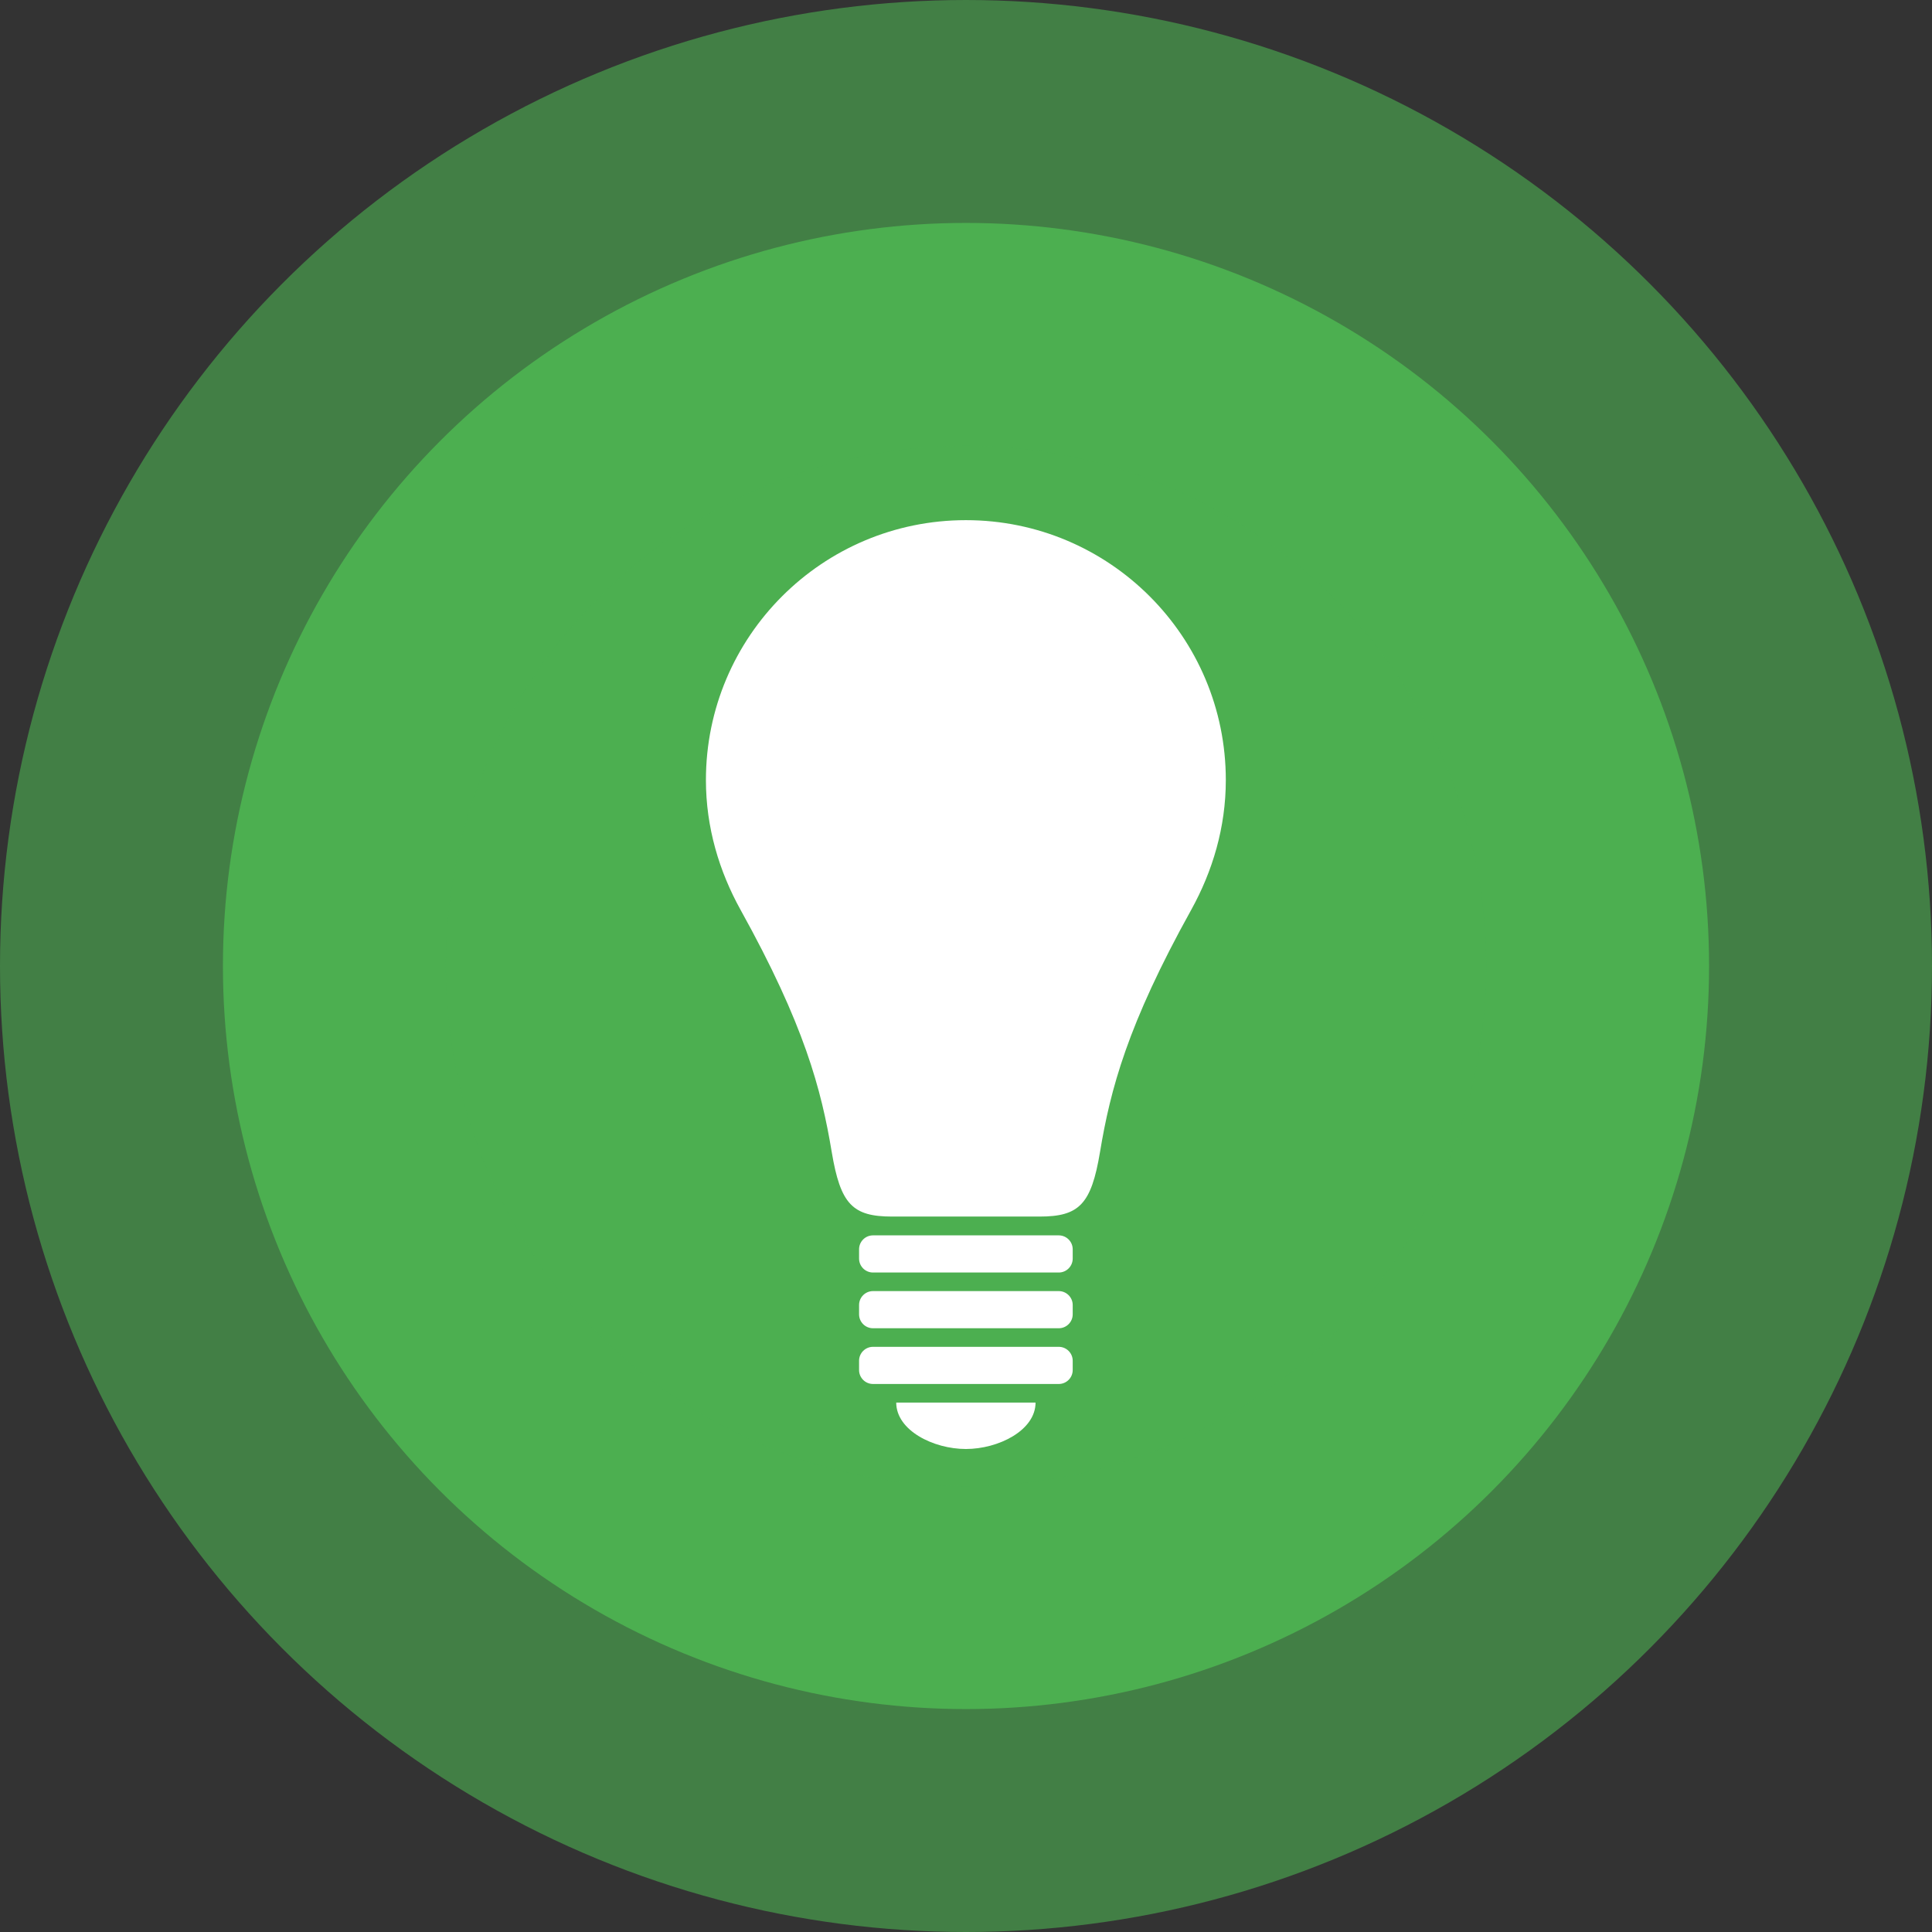 <?xml version="1.0" encoding="UTF-8" standalone="no"?>
<svg width="52px" height="52px" viewBox="0 0 52 52" version="1.1" xmlns="http://www.w3.org/2000/svg" xmlns:xlink="http://www.w3.org/1999/xlink">
    <rect x="0" y="0" width="52" height="52" fill="#333333" stroke="none"/>
    <!-- Generator: Sketch 3.6.1 (26313) - http://www.bohemiancoding.com/sketch -->
    <title>lighting-green</title>
    <desc>Created with Sketch.</desc>
    <defs></defs>
    <g id="Page-1" stroke="none" stroke-width="1" fill="none" fill-rule="evenodd">
        <g id="map-icons" transform="translate(-198, -31)">
            <g id="lighting-green" transform="translate(204, 37)">
                <circle id="Oval-5" stroke-opacity="0.611" stroke="#4CAF50" stroke-width="12" fill="#4CAF50" cx="20" cy="20" r="20"></circle>
                <path d="M19.997,8 C16.133,8 13,11.133 13,14.996 C13,16.269 13.357,17.451 13.933,18.49 C15.651,21.585 16.106,23.323 16.386,25.006 C16.622,26.416 16.947,26.744 18.012,26.744 L19.997,26.744 L21.98,26.744 C23.046,26.744 23.372,26.416 23.607,25.006 C23.887,23.323 24.342,21.585 26.061,18.49 C26.636,17.452 26.993,16.269 26.993,14.996 C26.993,11.133 23.86,8 19.997,8 L19.997,8 L19.997,8 Z" id="Shape" fill="#FFFFFF"></path>
                <path d="M22.497,27.25 L17.497,27.25 C17.29,27.25 17.122,27.418 17.122,27.625 L17.122,27.875 C17.122,28.082 17.29,28.25 17.497,28.25 L22.497,28.25 C22.703,28.25 22.872,28.082 22.872,27.875 L22.872,27.625 C22.872,27.418 22.703,27.25 22.497,27.25 L22.497,27.25 L22.497,27.25 Z" id="Shape" fill="#FFFFFF"></path>
                <path d="M22.497,28.75 L17.497,28.75 C17.29,28.75 17.122,28.918 17.122,29.125 L17.122,29.375 C17.122,29.582 17.29,29.75 17.497,29.75 L22.497,29.75 C22.703,29.75 22.872,29.582 22.872,29.375 L22.872,29.125 C22.872,28.918 22.703,28.75 22.497,28.75 L22.497,28.75 L22.497,28.75 Z" id="Shape" fill="#FFFFFF"></path>
                <path d="M22.497,30.25 L17.497,30.25 C17.29,30.25 17.122,30.418 17.122,30.625 L17.122,30.875 C17.122,31.082 17.29,31.25 17.497,31.25 L22.497,31.25 C22.703,31.25 22.872,31.082 22.872,30.875 L22.872,30.625 C22.872,30.418 22.703,30.25 22.497,30.25 L22.497,30.25 L22.497,30.25 Z" id="Shape" fill="#FFFFFF"></path>
                <path d="M18.122,31.75 L21.872,31.75 C21.872,32.5 20.872,33 19.997,33 C19.122,33 18.122,32.5 18.122,31.75 L18.122,31.75 L18.122,31.75 Z" id="Shape" fill="#FFFFFF"></path>
            </g>
        </g>
    </g>
</svg>